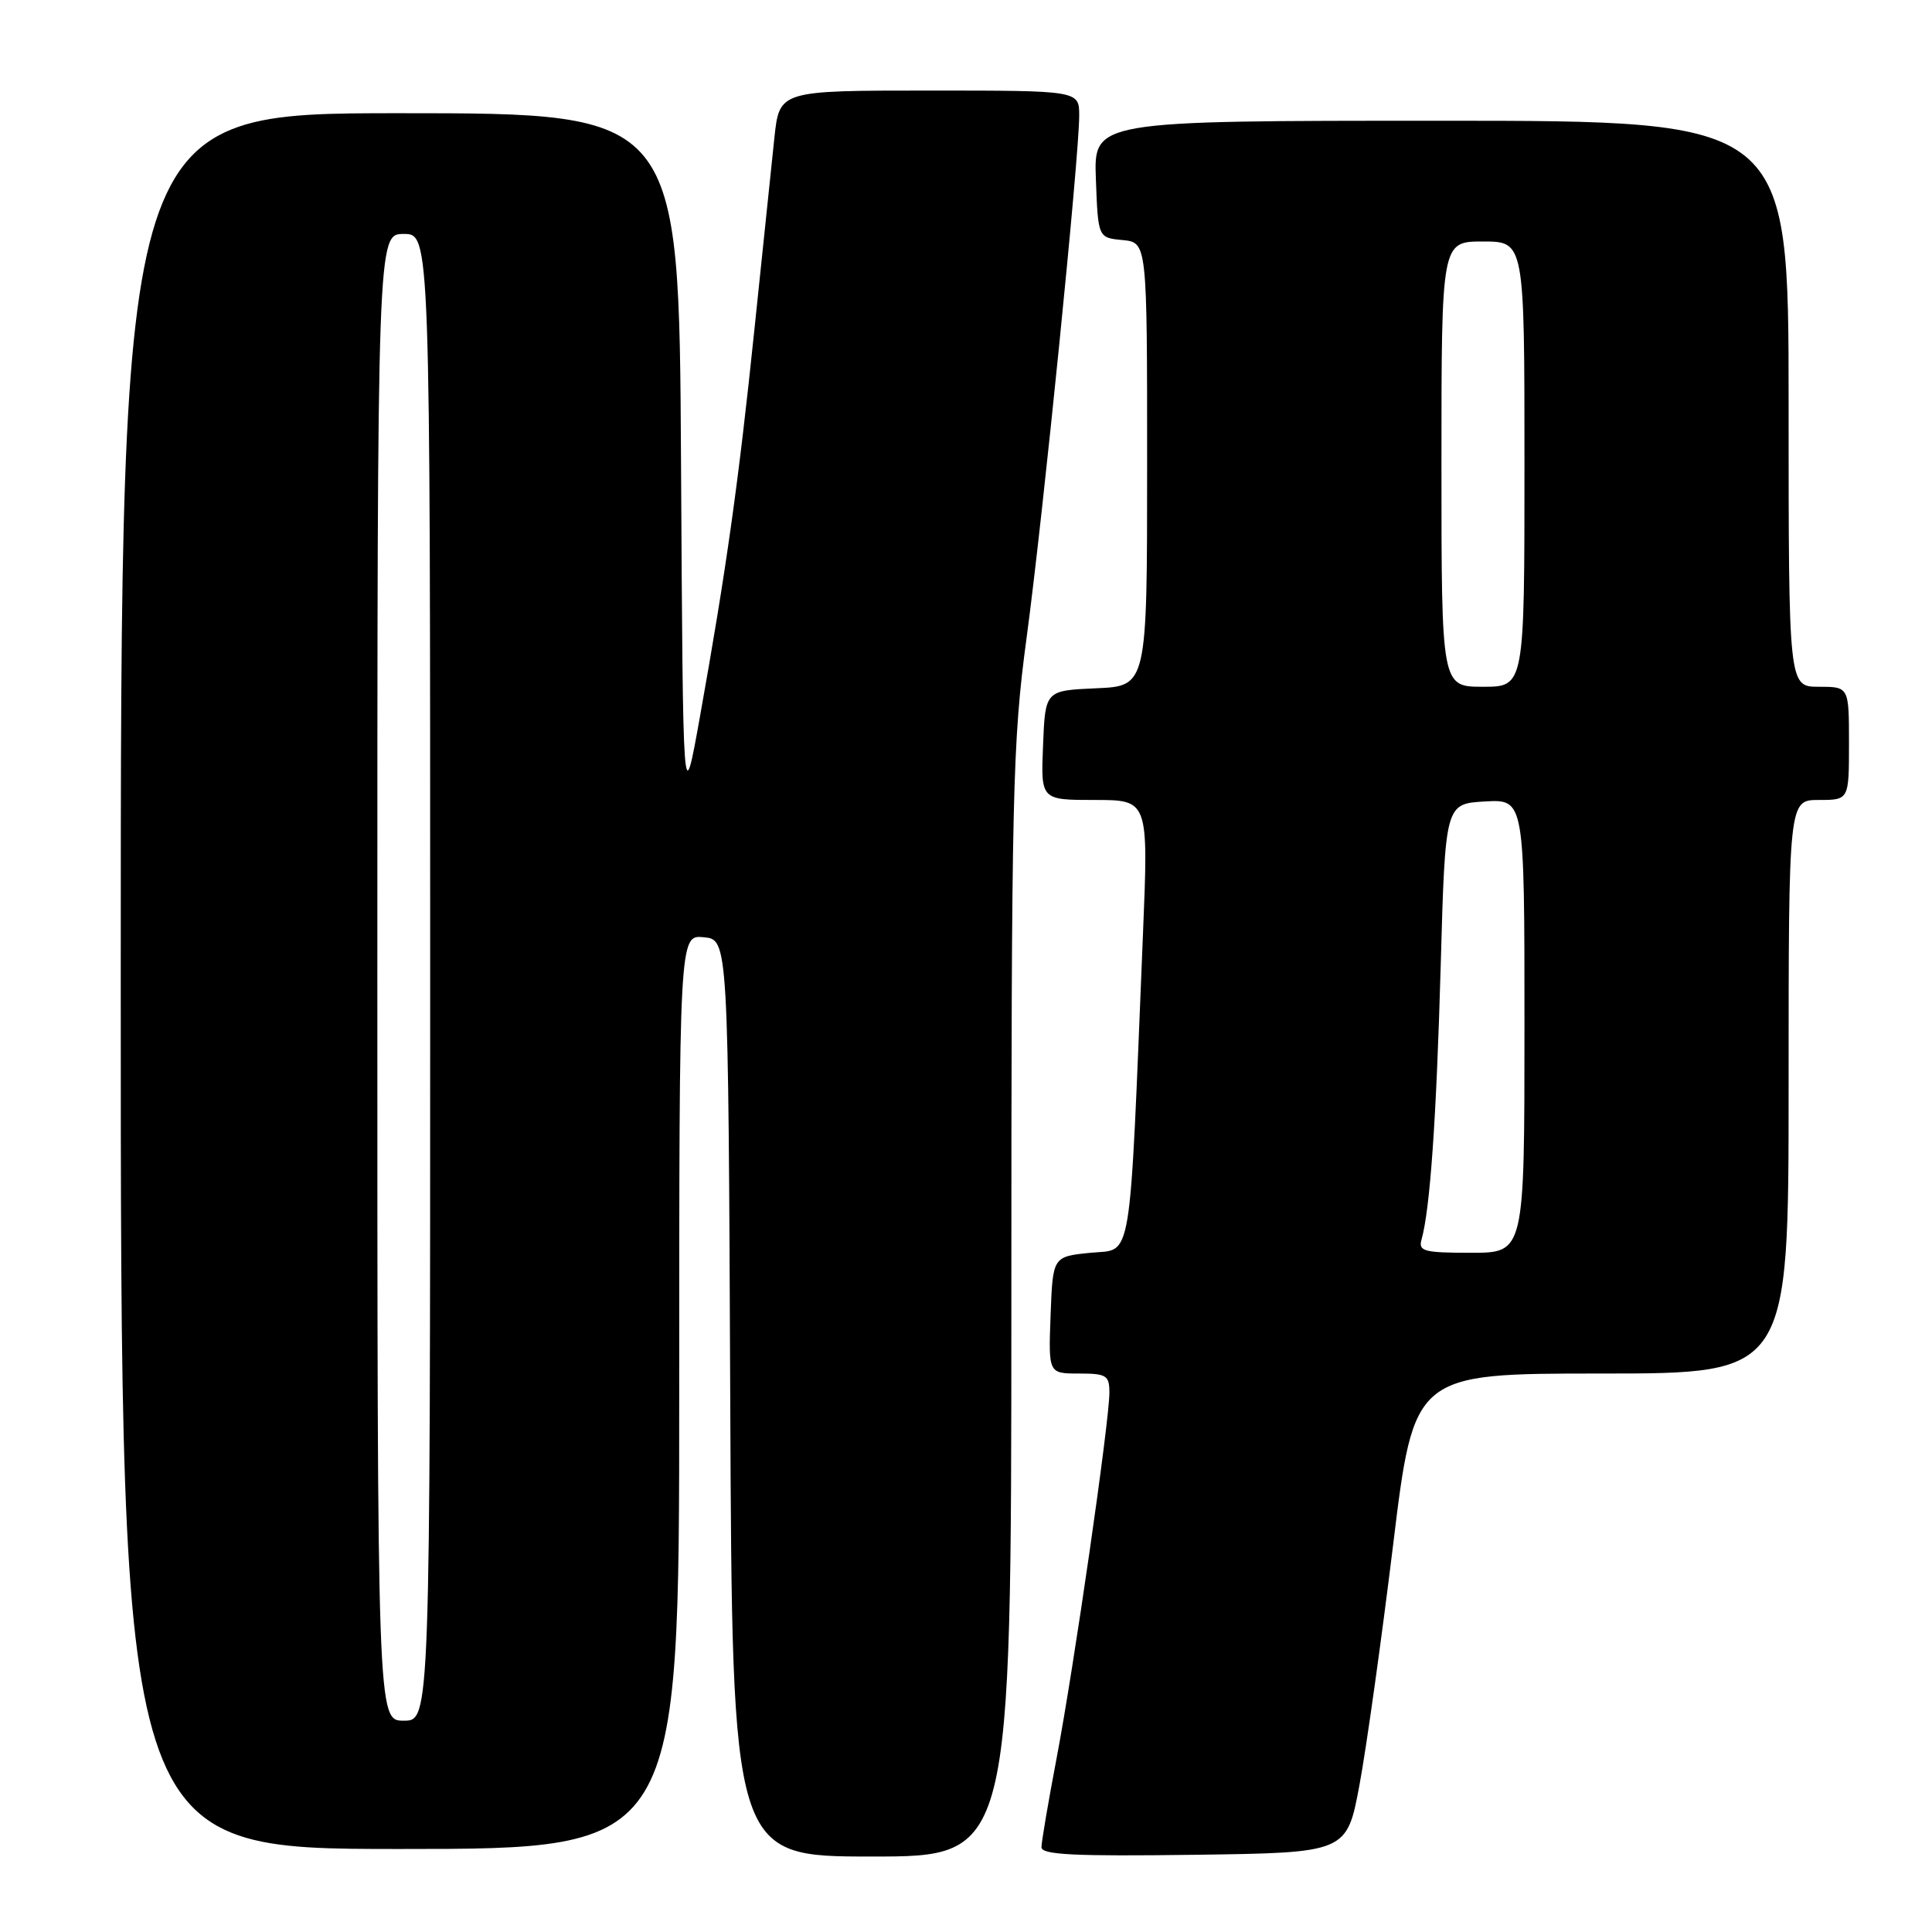 <?xml version="1.0" encoding="UTF-8" standalone="no"?>
<!DOCTYPE svg PUBLIC "-//W3C//DTD SVG 1.1//EN" "http://www.w3.org/Graphics/SVG/1.1/DTD/svg11.dtd" >
<svg xmlns="http://www.w3.org/2000/svg" xmlns:xlink="http://www.w3.org/1999/xlink" version="1.1" viewBox="0 0 256 256">
 <g >
 <path fill="currentColor"
d=" M 134.01 172.75 C 134.01 104.92 134.16 98.39 136.03 84.50 C 138.21 68.34 143.00 20.75 143.00 15.32 C 143.00 12.00 143.00 12.00 123.14 12.00 C 103.28 12.00 103.28 12.00 102.61 18.25 C 102.25 21.69 101.06 33.05 99.98 43.50 C 97.86 63.95 96.25 75.38 92.74 95.00 C 90.50 107.50 90.50 107.50 90.24 61.25 C 89.98 15.00 89.98 15.00 52.99 15.00 C 16.00 15.00 16.00 15.00 16.00 130.00 C 16.00 245.00 16.00 245.00 53.00 245.00 C 90.00 245.00 90.00 245.00 90.00 184.44 C 90.00 123.87 90.00 123.87 93.25 124.19 C 96.50 124.50 96.50 124.50 96.76 185.25 C 97.02 246.00 97.02 246.00 115.51 246.00 C 134.00 246.00 134.00 246.00 134.01 172.75 Z  M 180.14 236.50 C 181.06 231.55 183.06 217.26 184.59 204.75 C 187.36 182.00 187.36 182.00 212.18 182.00 C 237.00 182.00 237.00 182.00 237.00 144.00 C 237.00 106.00 237.00 106.00 241.00 106.00 C 245.00 106.00 245.00 106.00 245.00 98.50 C 245.00 91.00 245.00 91.00 241.00 91.00 C 237.00 91.00 237.00 91.00 237.00 53.50 C 237.00 16.00 237.00 16.00 190.96 16.00 C 144.92 16.00 144.92 16.00 145.21 23.75 C 145.50 31.50 145.50 31.50 148.75 31.81 C 152.00 32.13 152.00 32.13 152.00 61.52 C 152.00 90.91 152.00 90.91 145.25 91.20 C 138.50 91.50 138.50 91.50 138.21 98.75 C 137.91 106.00 137.91 106.00 145.05 106.00 C 152.18 106.00 152.18 106.00 151.45 123.75 C 149.61 168.53 150.12 165.44 144.50 166.00 C 139.50 166.50 139.50 166.50 139.21 174.25 C 138.92 182.00 138.92 182.00 142.96 182.00 C 146.62 182.00 147.00 182.24 147.00 184.54 C 147.00 188.37 142.28 221.04 140.00 233.00 C 138.90 238.77 138.00 244.07 138.00 244.77 C 138.00 245.77 142.38 245.98 158.23 245.77 C 178.46 245.50 178.46 245.50 180.14 236.50 Z  M 50.00 129.50 C 50.00 31.00 50.00 31.00 53.50 31.00 C 57.00 31.00 57.00 31.00 57.00 129.50 C 57.00 228.00 57.00 228.00 53.50 228.00 C 50.00 228.00 50.00 228.00 50.00 129.50 Z  M 188.36 164.25 C 189.49 160.26 190.33 148.27 190.90 128.00 C 191.50 106.50 191.50 106.50 196.75 106.20 C 202.00 105.90 202.00 105.90 202.00 135.95 C 202.00 166.00 202.00 166.00 194.93 166.00 C 188.68 166.00 187.92 165.80 188.36 164.25 Z  M 191.00 61.50 C 191.00 32.00 191.00 32.00 196.50 32.00 C 202.00 32.00 202.00 32.00 202.00 61.50 C 202.00 91.00 202.00 91.00 196.50 91.00 C 191.00 91.00 191.00 91.00 191.00 61.50 Z "/>
</g>
</svg>